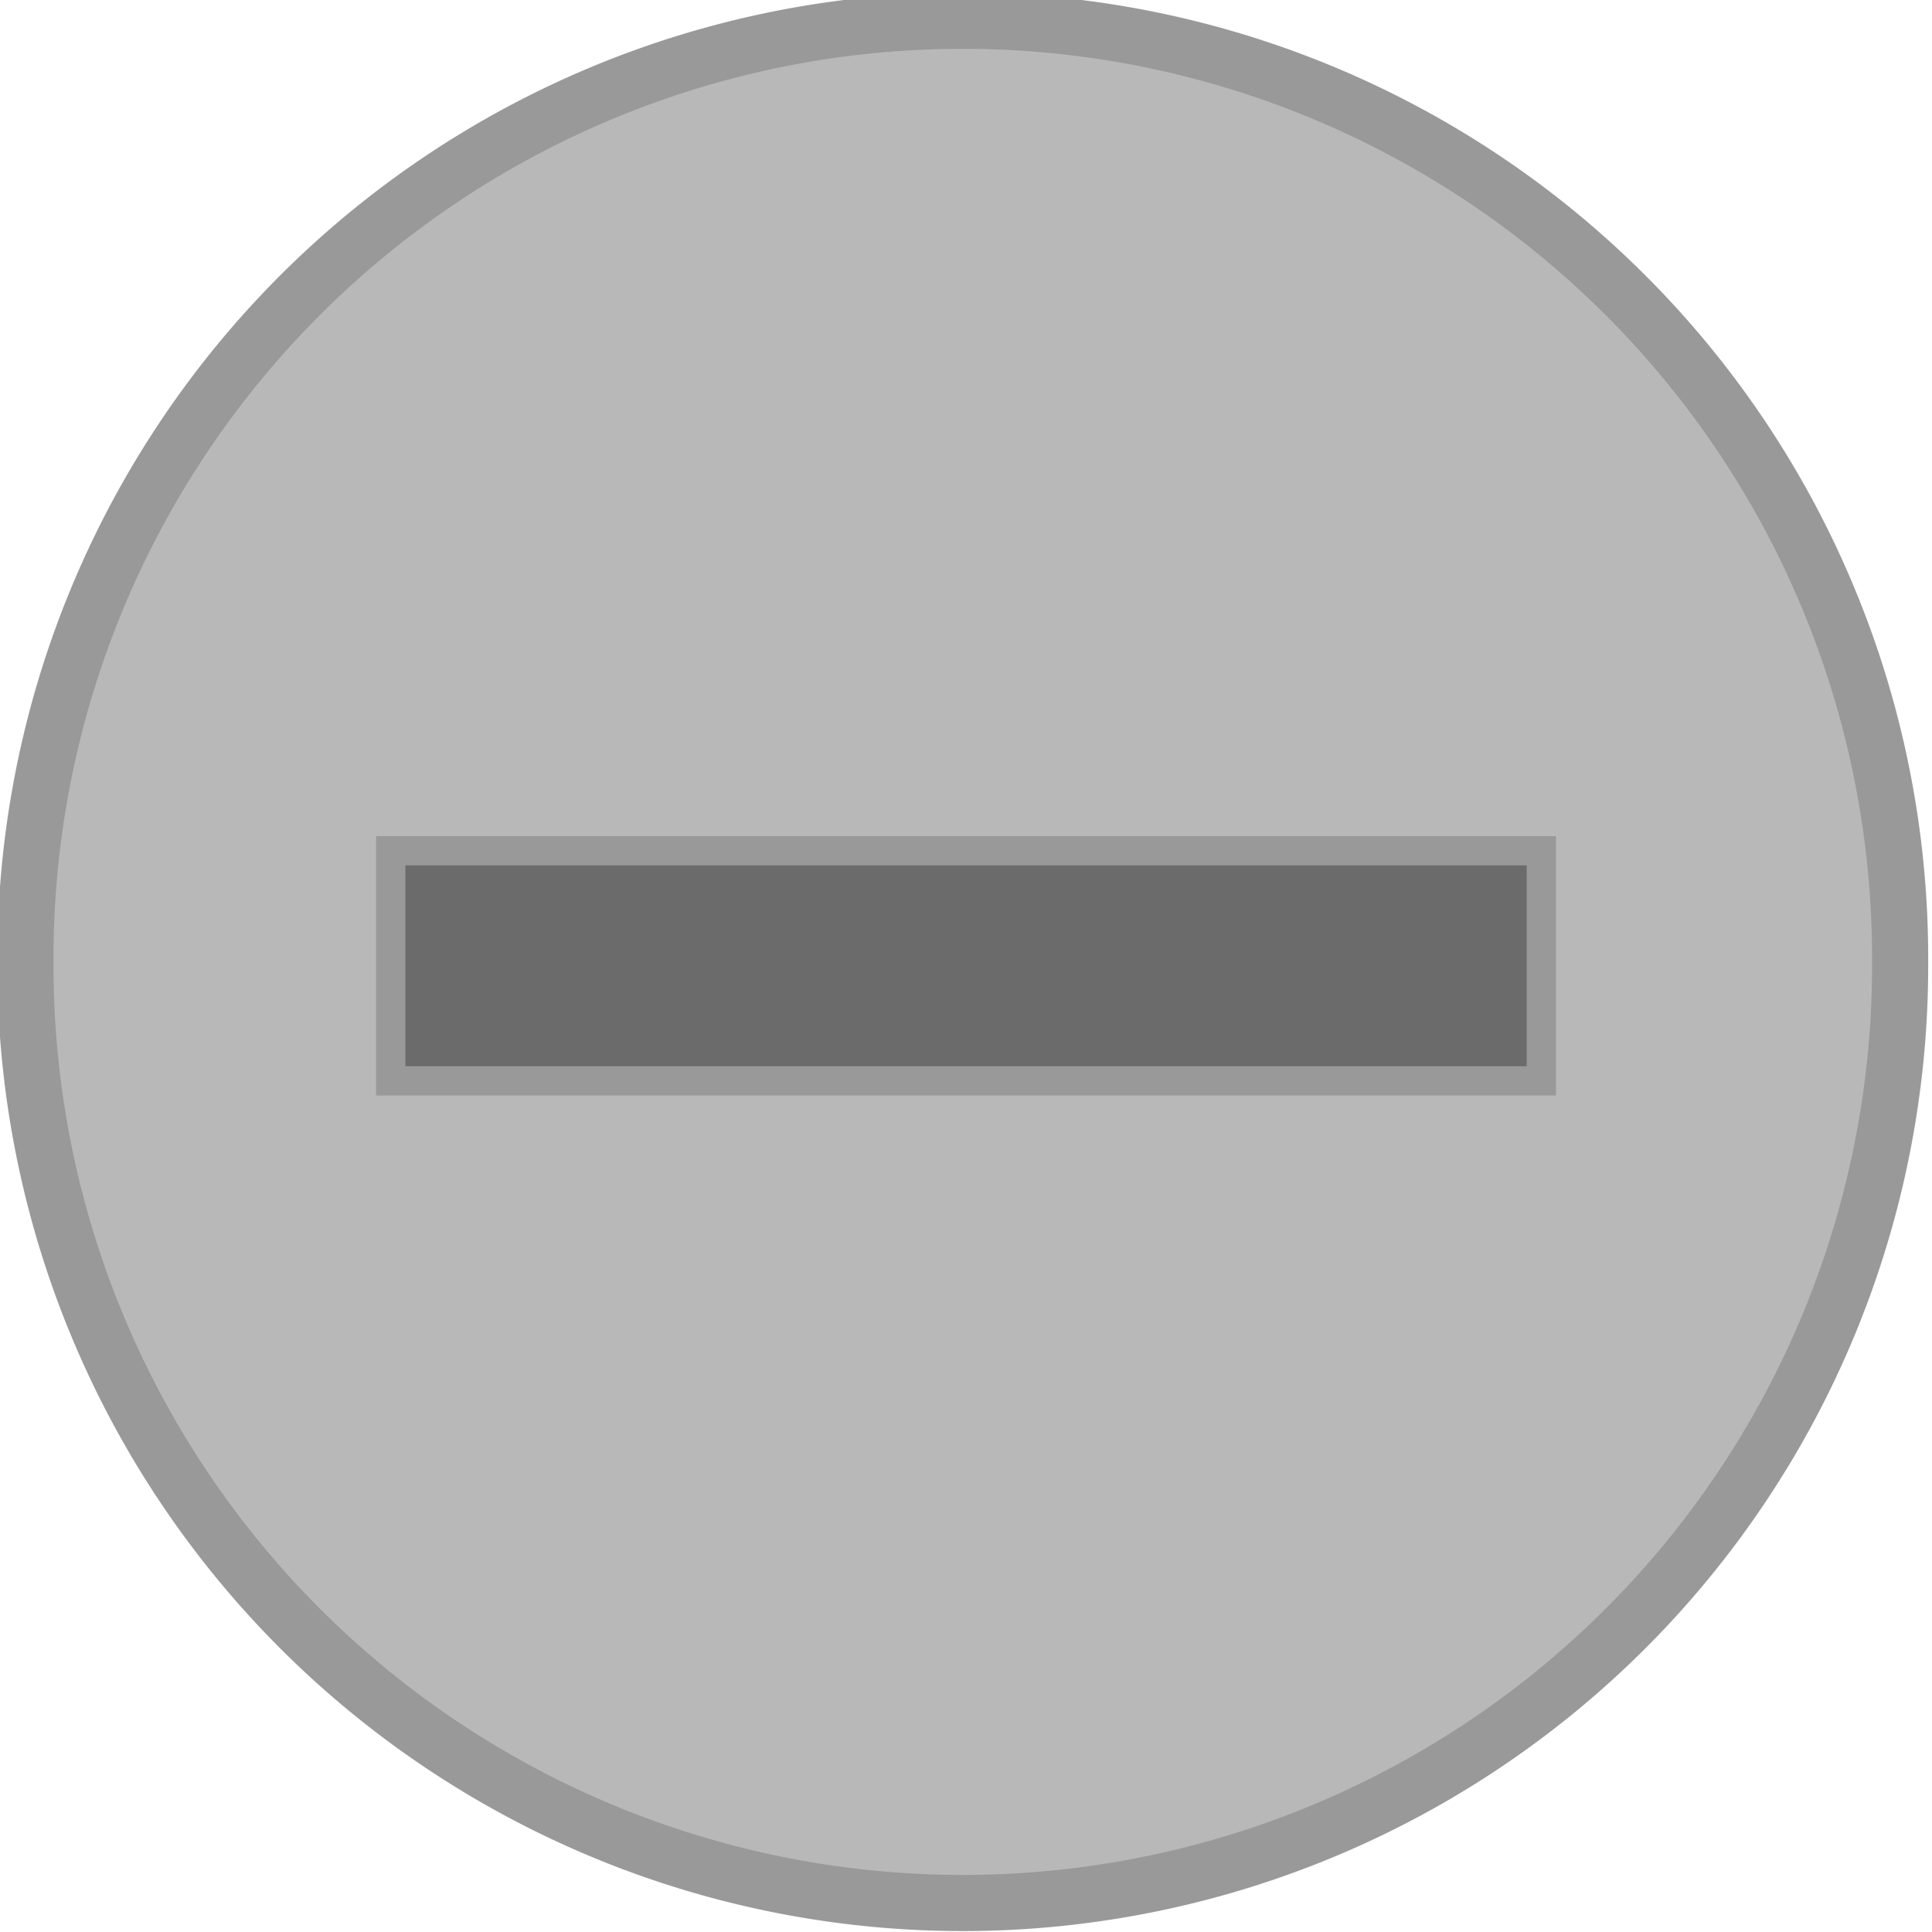 <?xml version="1.0" encoding="UTF-8" standalone="no"?>
<!-- Created with Inkscape (http://www.inkscape.org/) -->

<svg
   xmlns:dc="http://purl.org/dc/elements/1.1/"
   xmlns:cc="http://creativecommons.org/ns#"
   xmlns:rdf="http://www.w3.org/1999/02/22-rdf-syntax-ns#"
   xmlns:svg="http://www.w3.org/2000/svg"
   xmlns="http://www.w3.org/2000/svg"
   version="1.1"
   width="65.966"
   height="65.966"
   id="svg2">
  <defs
     id="defs4" />
  <g
     transform="translate(-294.159,-366.528)"
     id="layer1">
    <path
       d="m 388.571,399.505 a 61.429,61.429 0 1 1 -122.857,0 61.429,61.429 0 1 1 122.857,0 z"
       transform="matrix(0.521,0,0,0.521,156.591,191.228)"
       id="path3004"
       style="color:#000000;fill:#b3b3b3;fill-opacity:0.941;fill-rule:nonzero;stroke:#999999;stroke-width:3.679;stroke-linecap:butt;stroke-linejoin:miter;stroke-miterlimit:4;stroke-opacity:1;stroke-dasharray:none;stroke-dashoffset:0;marker:none;visibility:visible;display:inline;overflow:visible;enable-background:accumulate" />
    <path
       d="m 388.571,399.505 a 61.429,61.429 0 1 1 -122.857,0 61.429,61.429 0 1 1 122.857,0 z"
       transform="matrix(0.521,0,0,0.521,250.519,191.228)"
       id="path3006"
       style="color:#000000;fill:#99ff55;fill-opacity:0.941;fill-rule:nonzero;stroke:#008000;stroke-width:3.679;stroke-linecap:butt;stroke-linejoin:miter;stroke-miterlimit:4;stroke-opacity:1;stroke-dasharray:none;stroke-dashoffset:0;marker:none;visibility:visible;display:inline;overflow:visible;enable-background:accumulate" />
    <rect
       width="39.286"
       height="7.857"
       x="307.5"
       y="395.576"
       id="rect3008"
       style="color:#000000;fill:#666666;fill-opacity:0.941;fill-rule:nonzero;stroke:#999999;stroke-width:1;stroke-linecap:butt;stroke-linejoin:miter;stroke-miterlimit:4;stroke-opacity:1;stroke-dasharray:none;stroke-dashoffset:0;marker:none;visibility:visible;display:inline;overflow:visible;enable-background:accumulate" />
    <path
       d="m 395.422,388.22 5.448,3.242 18.129,32.703 20.812,-43.156 3.666,-1.912 -3.779,-0.074 -21.233,29.689 -14.561,-20.247 z"
       id="path3010"
       style="fill:#008000;stroke:#008000;stroke-width:0.533;stroke-linecap:butt;stroke-linejoin:miter;stroke-miterlimit:4;stroke-opacity:1;stroke-dasharray:none" />
  </g>
</svg>
